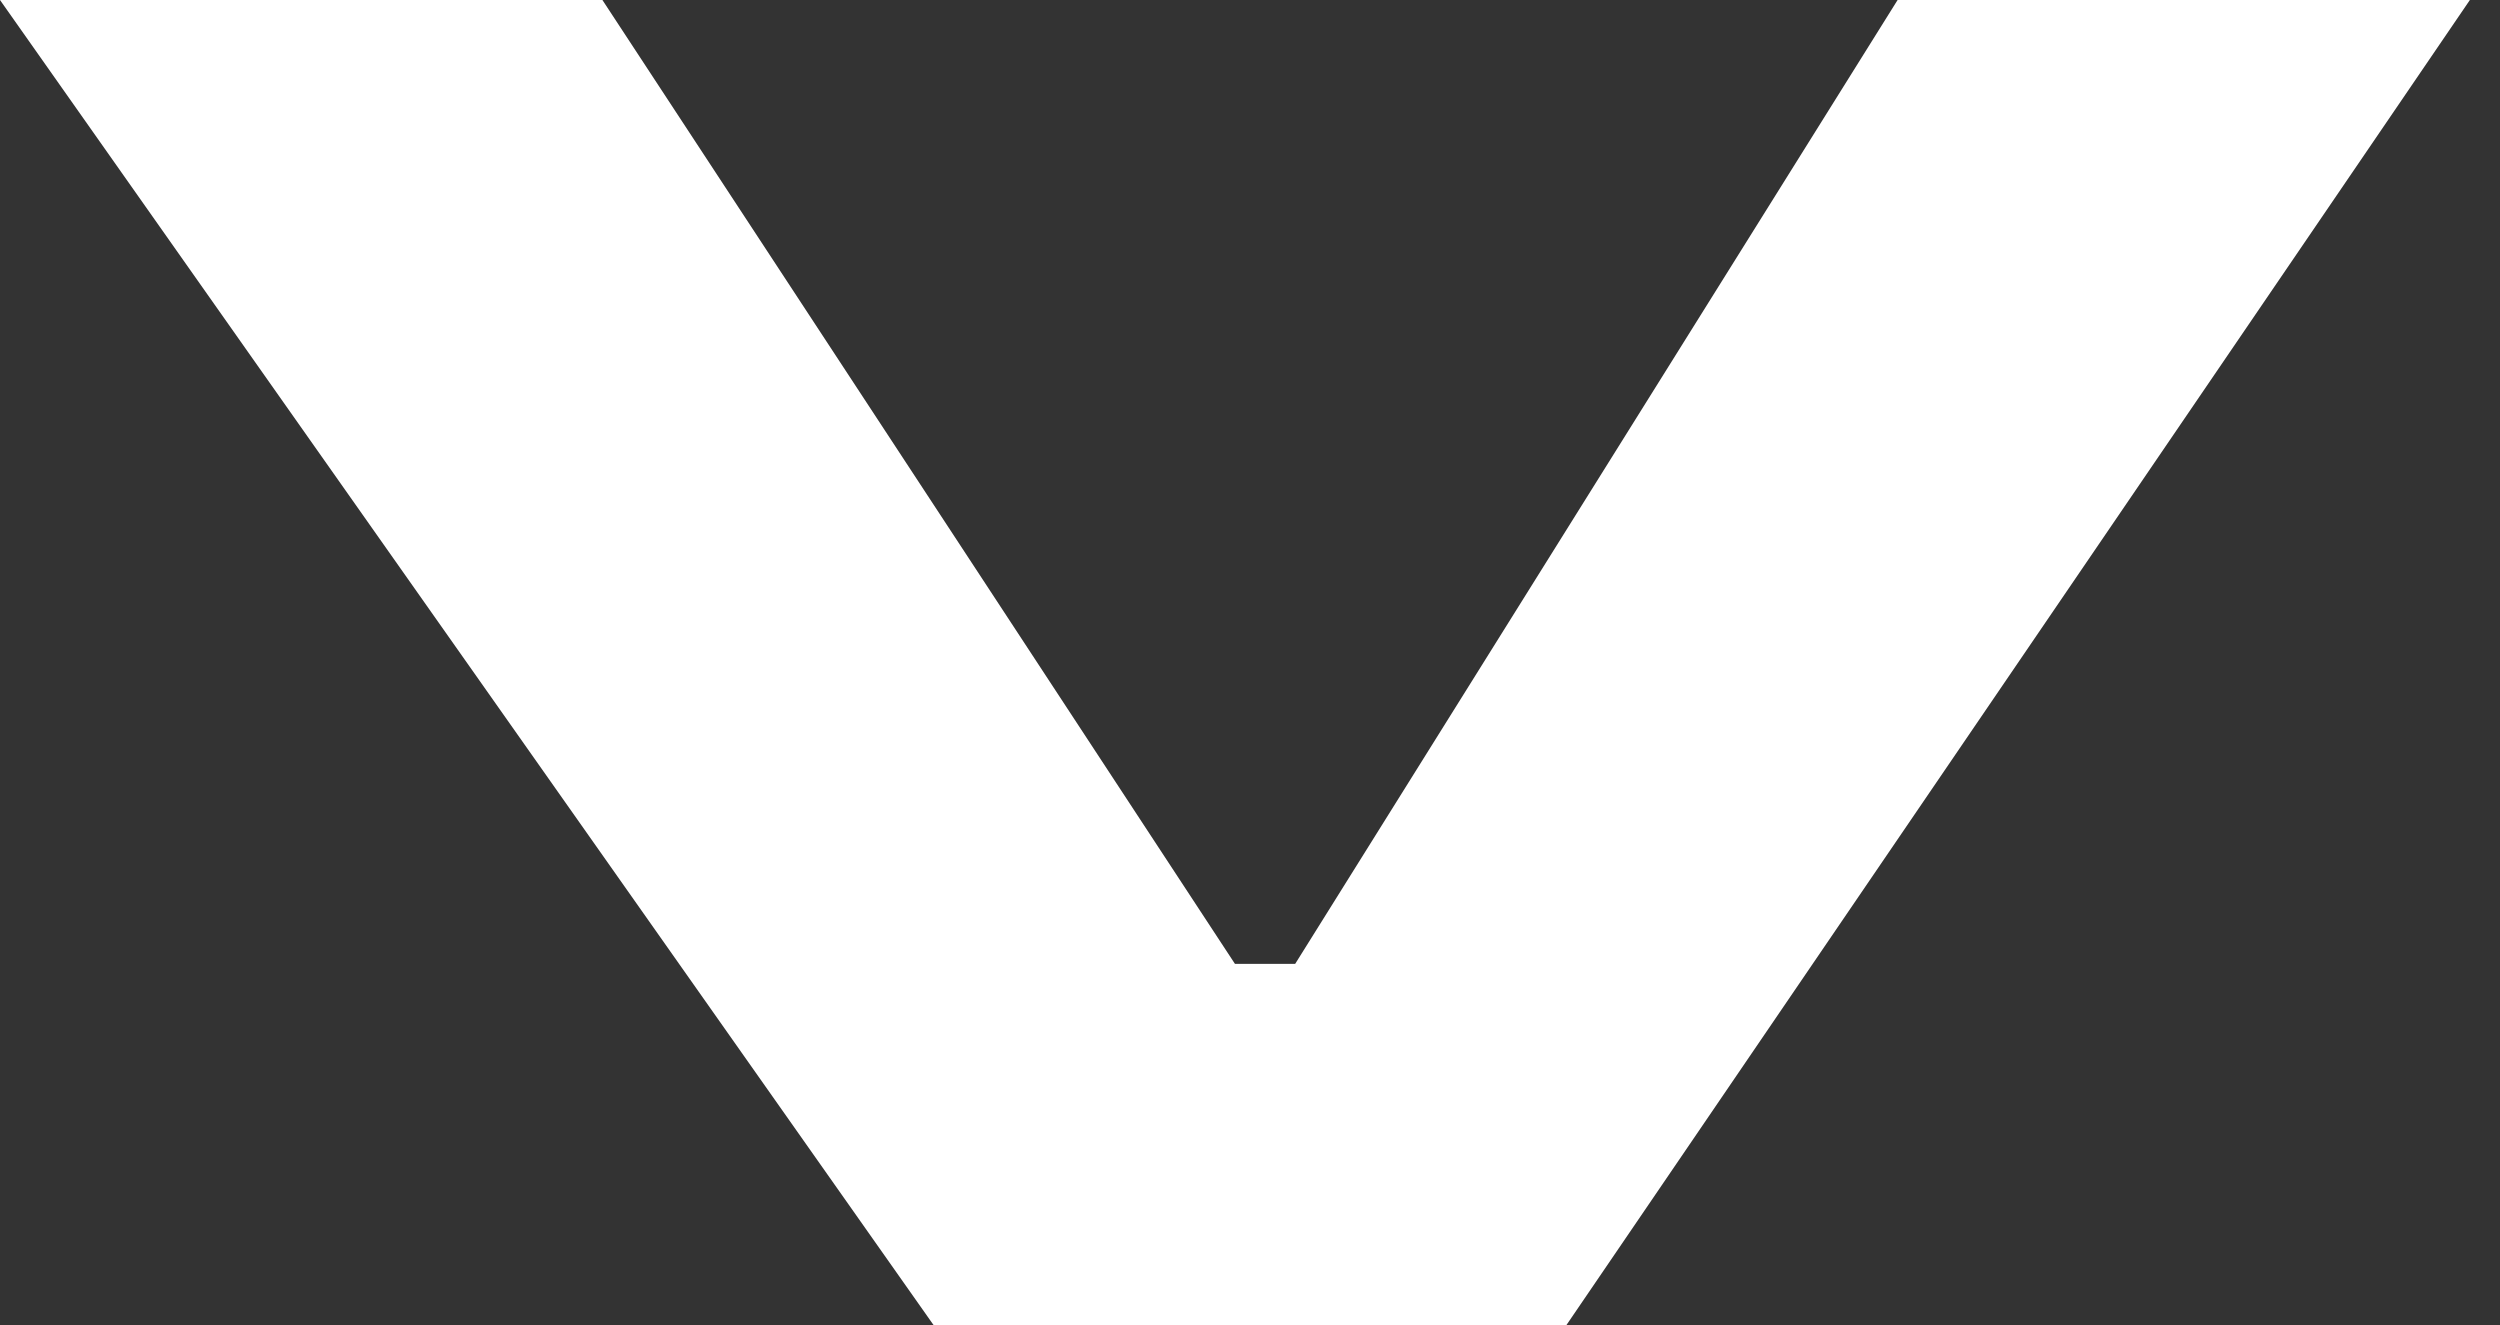 <?xml version="1.0" encoding="utf-8"?>
<!-- Generator: Adobe Illustrator 25.1.0, SVG Export Plug-In . SVG Version: 6.00 Build 0)  -->
<svg version="1.1" id="Layer_1" xmlns="http://www.w3.org/2000/svg" xmlns:xlink="http://www.w3.org/1999/xlink" x="0px" y="0px"
	 viewBox="0 0 8.3 4.4" style="enable-background:new 0 0 8.3 4.4;" xml:space="preserve">
<rect x="0" y="0" width="8.3" height="4.4" fill="#333333" stroke="none"/>
<style type="text/css">
	.st0{fill:#FFFFFF;}
</style>
<g>
	<path class="st0" d="M6.3,0h1.9L5.2,4.4H3.1L0,0h2l2.1,3.2h0.2L6.3,0z"/>
</g>
</svg>
